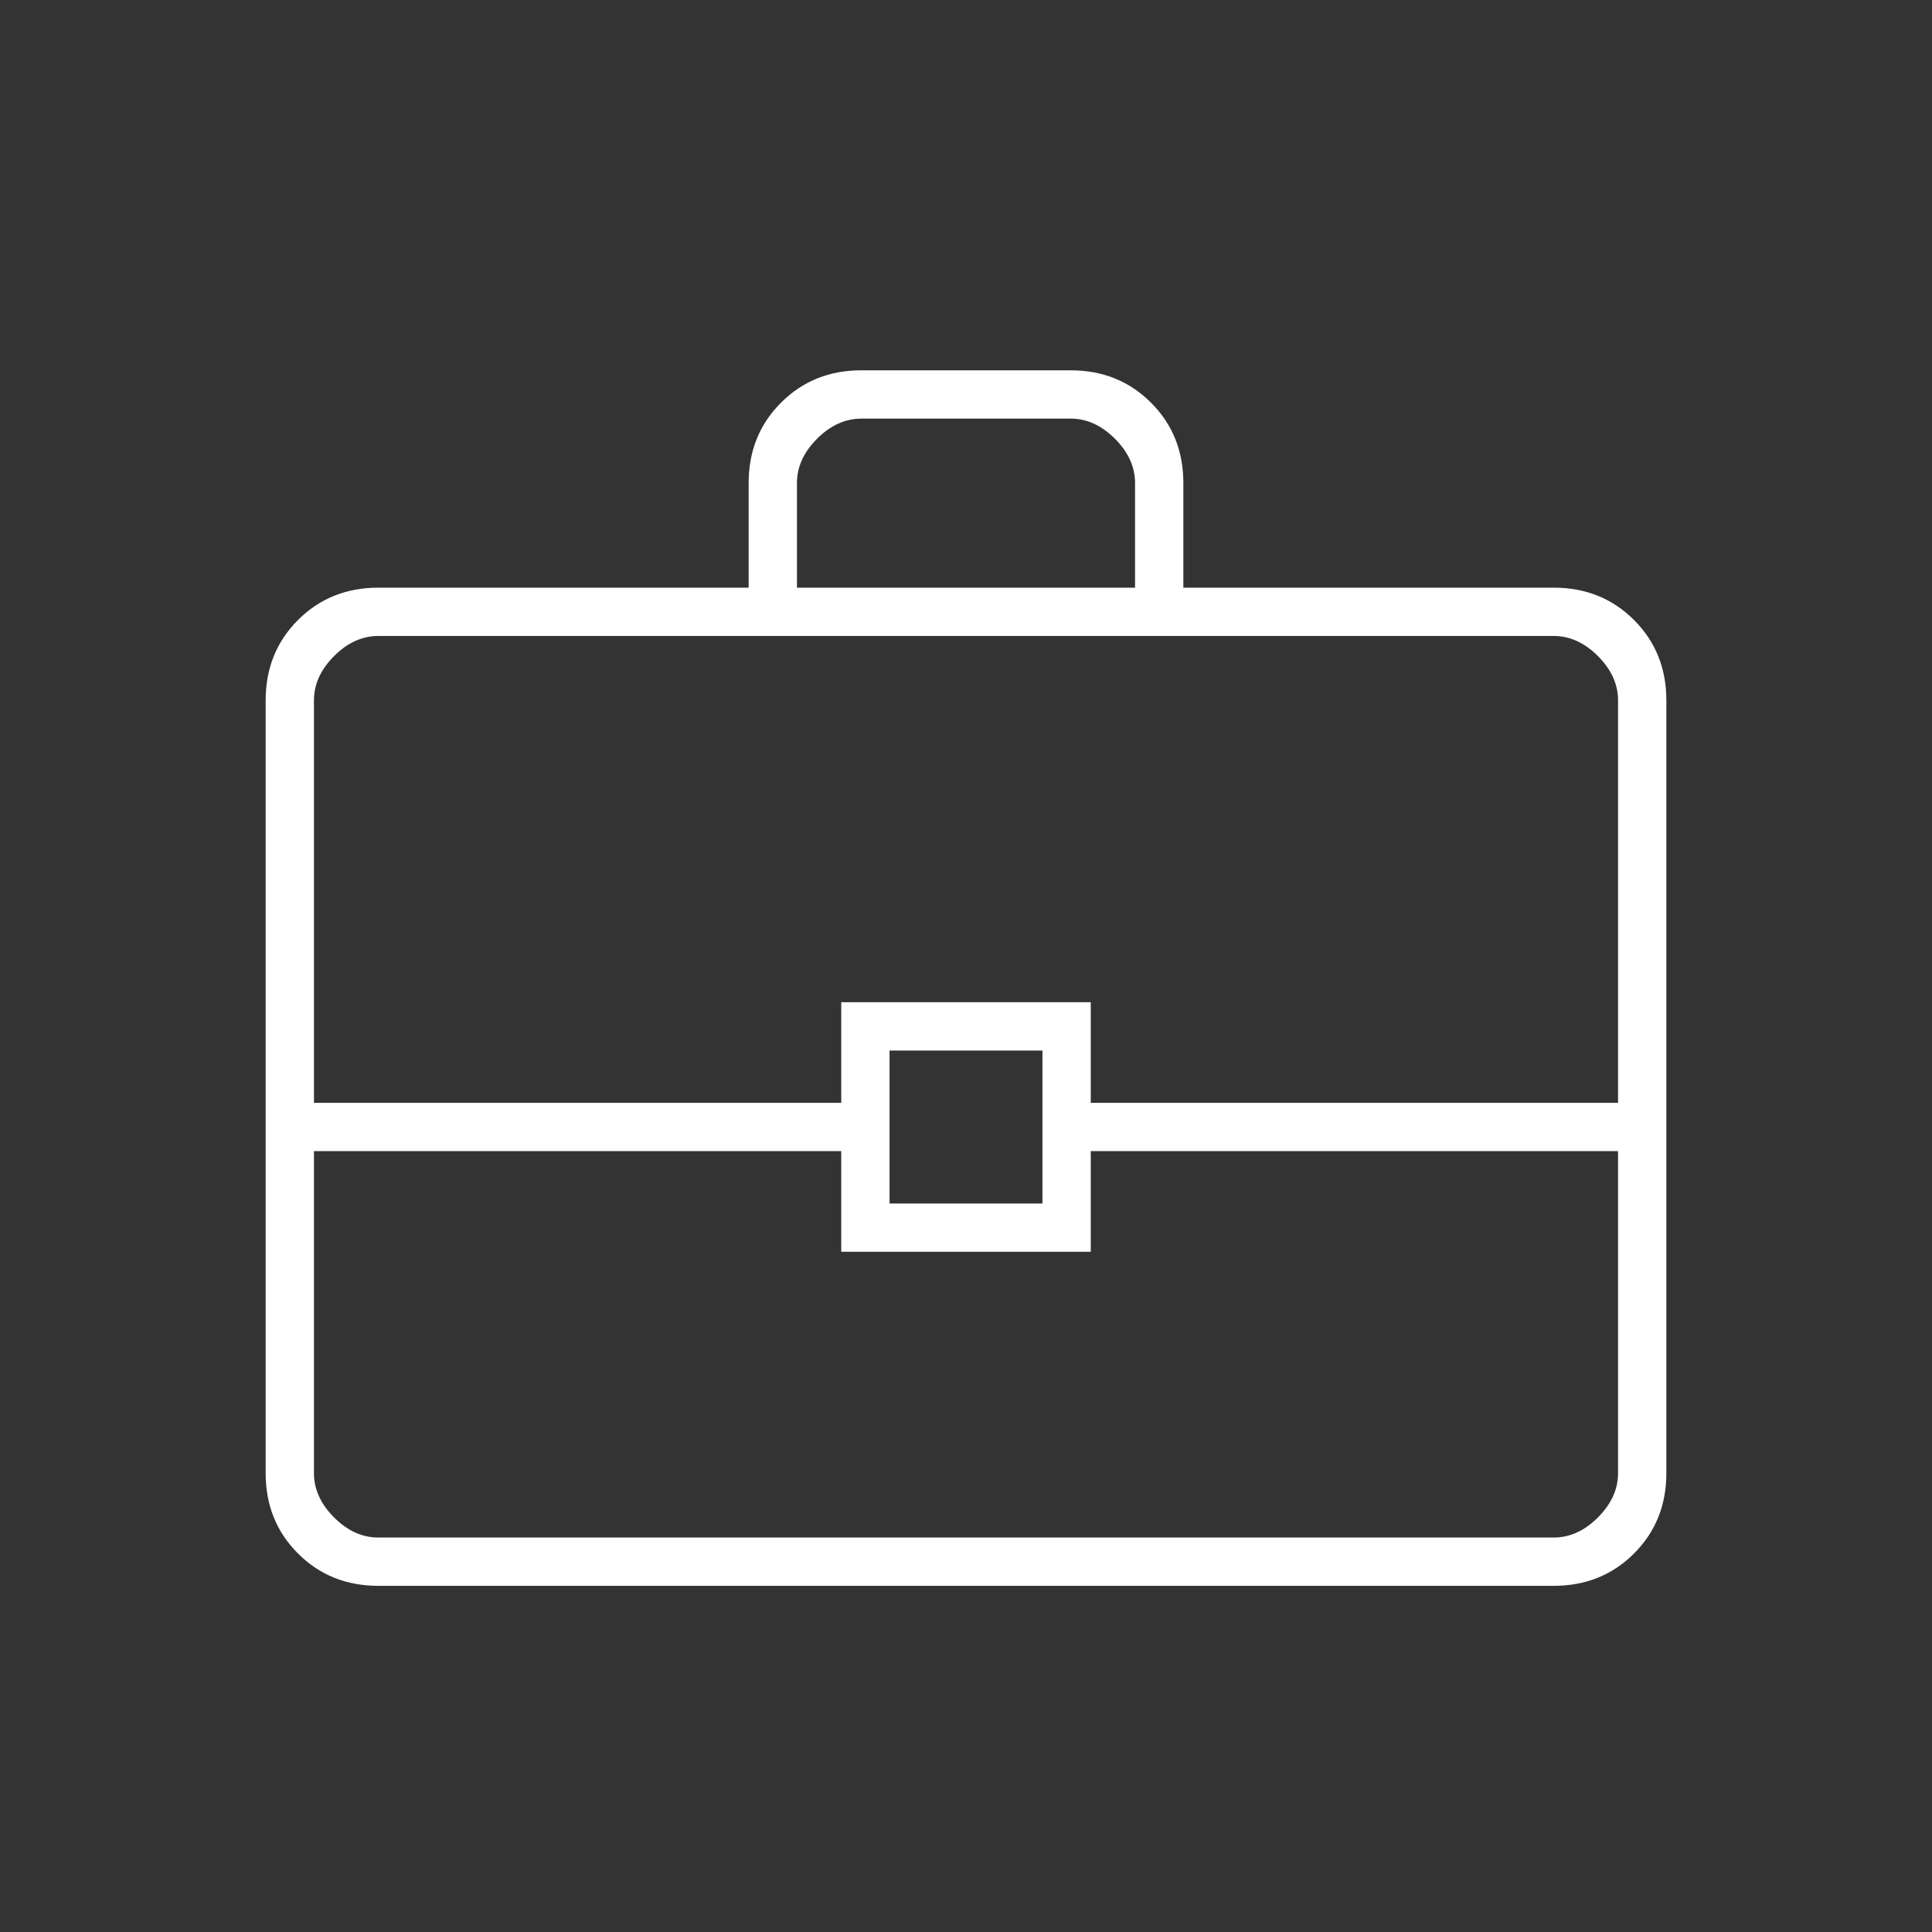 <svg width="40" height="40" viewBox="0 0 40 40" fill="none" xmlns="http://www.w3.org/2000/svg">
<rect x="0" y="0" width="40" height="40" fill="#333333" stroke="none"/>
<mask id="mask0_978_2122" style="mask-type:alpha" maskUnits="userSpaceOnUse" x="0" y="0" width="40" height="40">
<rect width="40" height="40" fill="#D9D9D9"/>
</mask>
<g mask="url(#mask0_978_2122)">
<path d="M7.833 32.833C7.171 32.833 6.616 32.61 6.17 32.164C5.723 31.717 5.5 31.163 5.5 30.5V14.5C5.5 13.838 5.723 13.283 6.17 12.836C6.616 12.39 7.171 12.167 7.833 12.167H15.5V10C15.5 9.338 15.723 8.783 16.17 8.337C16.616 7.89 17.171 7.667 17.833 7.667H22.167C22.829 7.667 23.384 7.89 23.83 8.337C24.277 8.783 24.5 9.338 24.5 10V12.167H32.167C32.829 12.167 33.384 12.39 33.83 12.836C34.277 13.283 34.5 13.838 34.5 14.5V30.5C34.5 31.163 34.277 31.717 33.83 32.164C33.384 32.61 32.829 32.833 32.167 32.833H7.833ZM16.5 12.167H23.5V10C23.5 9.667 23.361 9.361 23.083 9.083C22.806 8.806 22.5 8.667 22.167 8.667H17.833C17.5 8.667 17.194 8.806 16.917 9.083C16.639 9.361 16.5 9.667 16.5 10V12.167ZM33.5 23.833H22.583V25.917H17.417V23.833H6.5V30.5C6.5 30.833 6.639 31.139 6.917 31.417C7.194 31.695 7.5 31.833 7.833 31.833H32.167C32.5 31.833 32.806 31.695 33.083 31.417C33.361 31.139 33.5 30.833 33.5 30.5V23.833ZM18.417 24.917H21.583V21.75H18.417V24.917ZM6.5 22.833H17.417V20.75H22.583V22.833H33.5V14.5C33.5 14.167 33.361 13.861 33.083 13.583C32.806 13.306 32.5 13.167 32.167 13.167H7.833C7.5 13.167 7.194 13.306 6.917 13.583C6.639 13.861 6.5 14.167 6.5 14.5V22.833Z" fill="white"/>
</g>
</svg>
